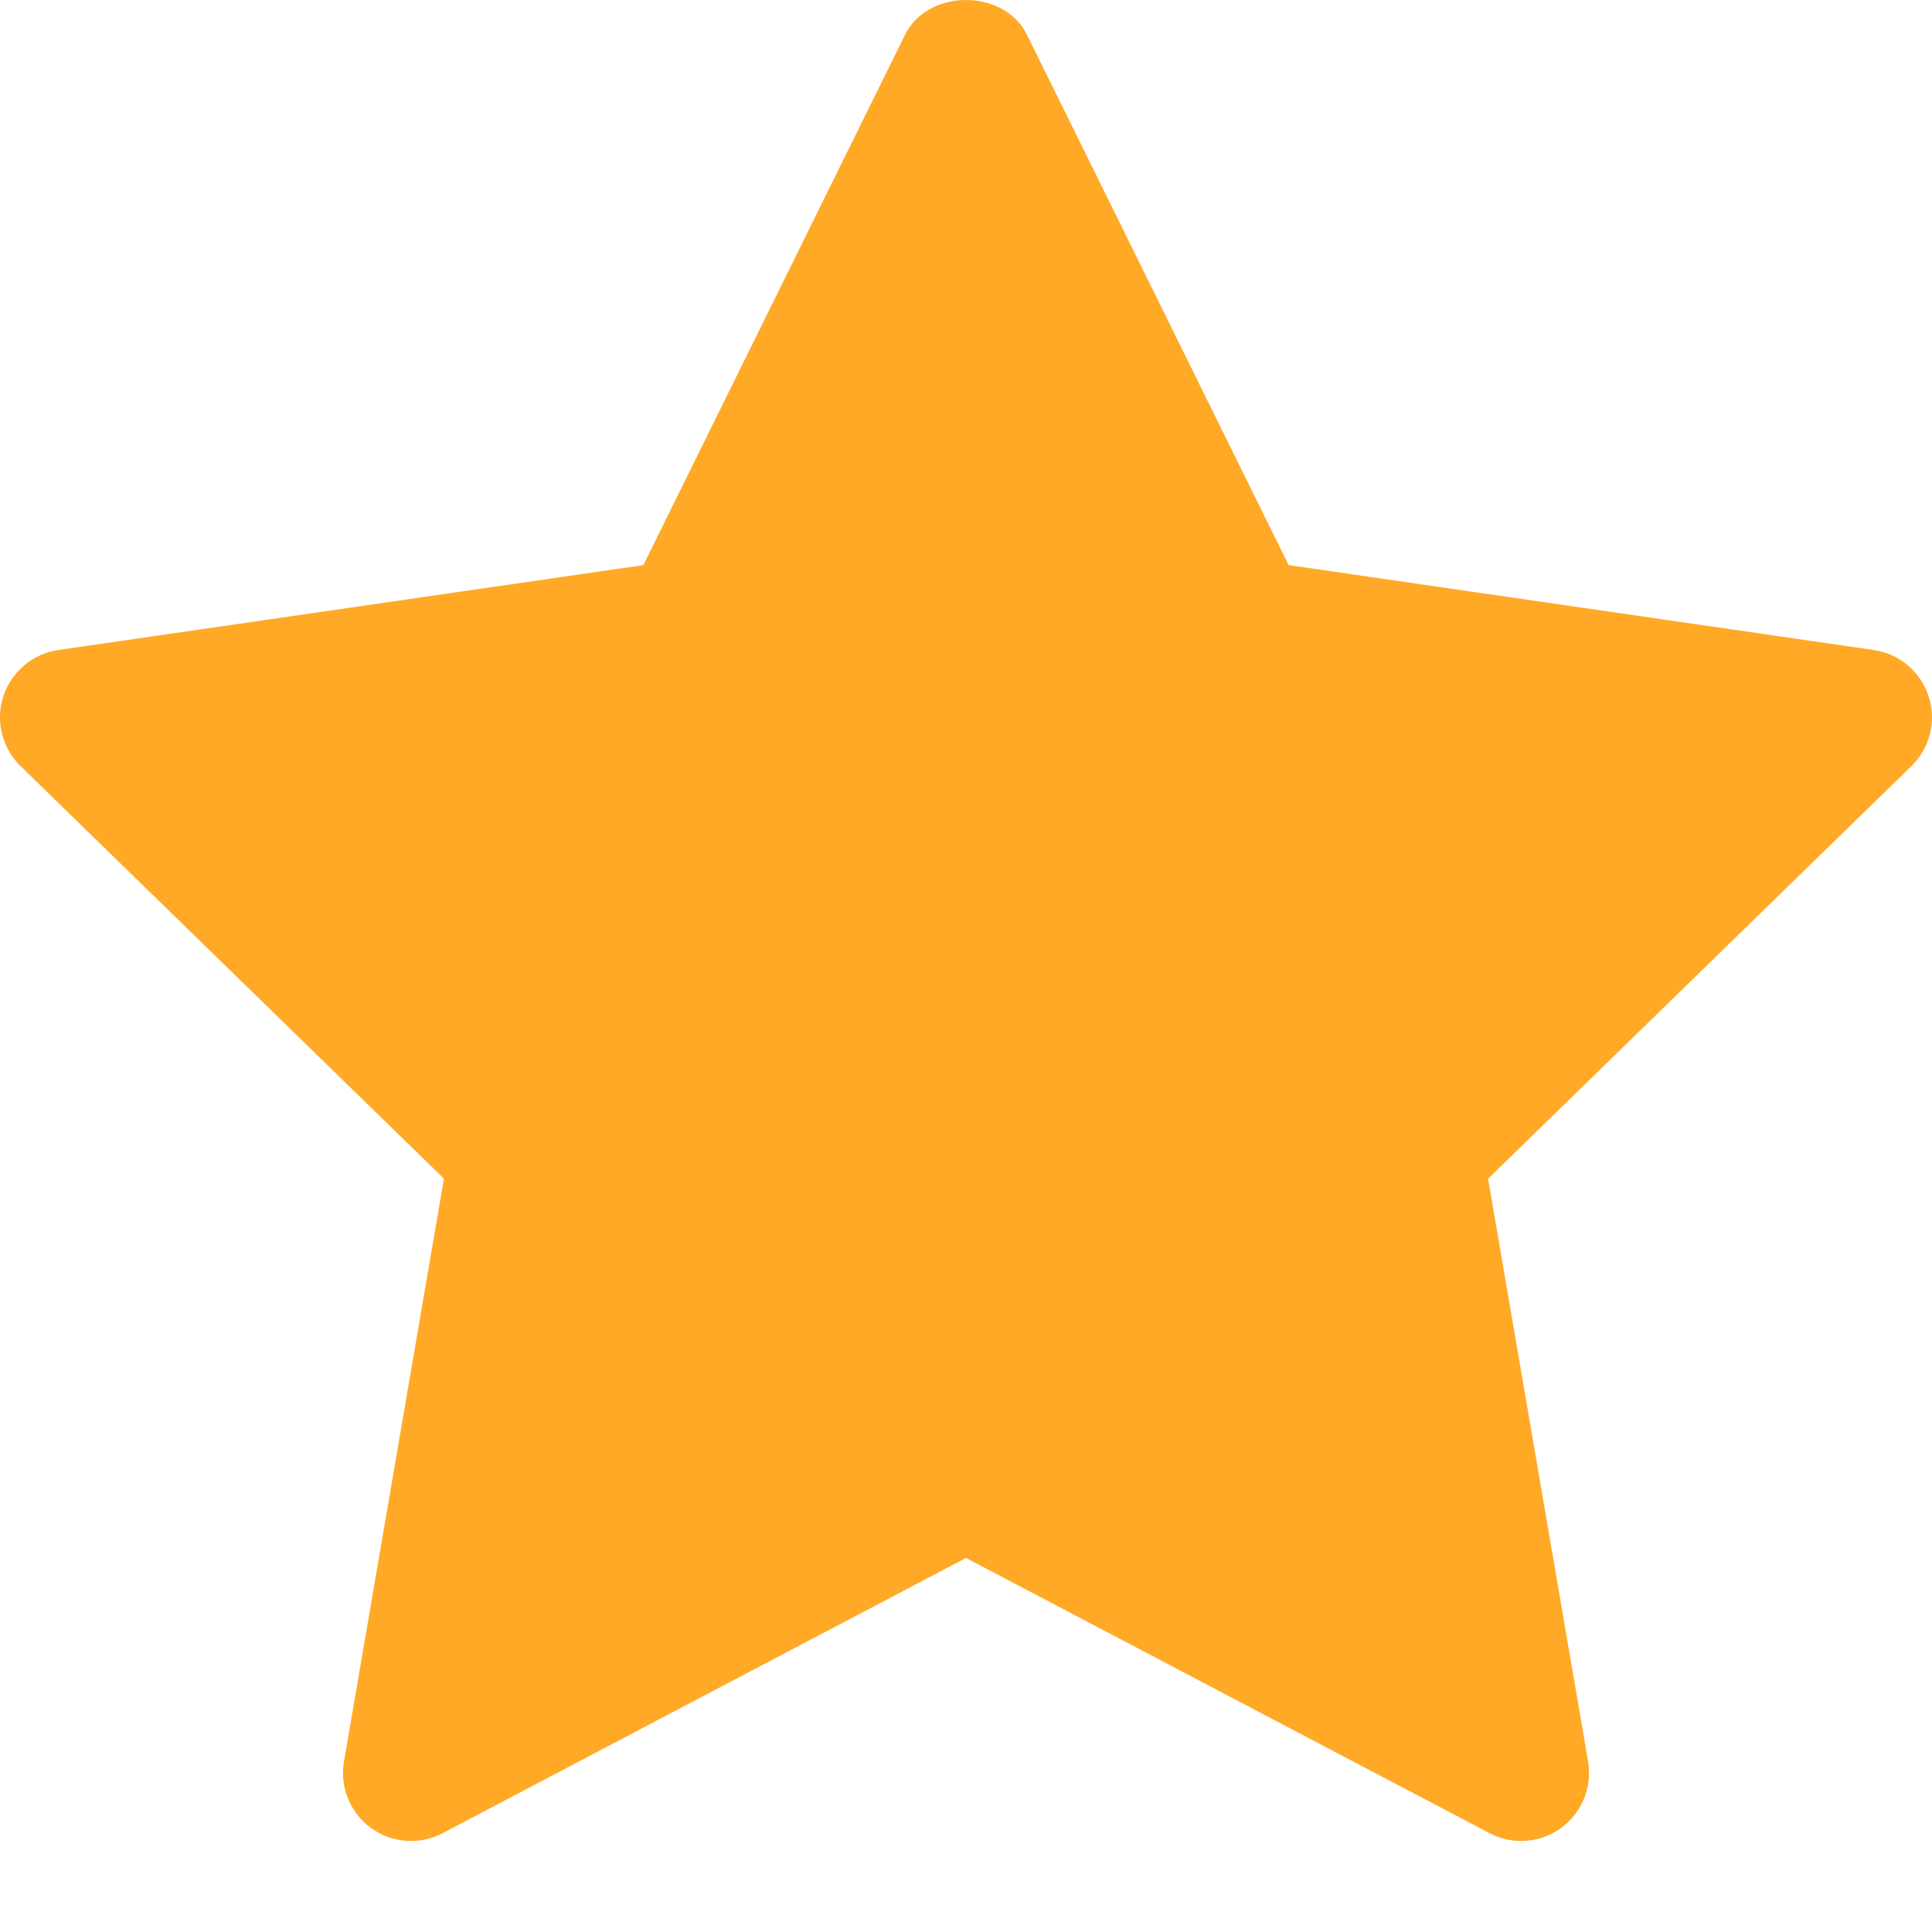 <svg width="18" height="18" viewBox="0 0 18 18" fill="none" xmlns="http://www.w3.org/2000/svg">
<path d="M17.809 7.137L13.864 10.982L14.796 16.412C14.836 16.649 14.739 16.889 14.544 17.031C14.434 17.112 14.303 17.152 14.171 17.152C14.071 17.152 13.97 17.128 13.877 17.079L9 14.515L4.124 17.079C3.911 17.192 3.652 17.173 3.457 17.031C3.262 16.889 3.164 16.649 3.205 16.411L4.136 10.981L0.191 7.137C0.019 6.968 -0.044 6.716 0.031 6.488C0.106 6.259 0.304 6.091 0.543 6.056L5.994 5.265L8.432 0.324C8.645 -0.108 9.355 -0.108 9.568 0.324L12.006 5.265L17.457 6.056C17.696 6.091 17.894 6.258 17.969 6.488C18.044 6.717 17.981 6.967 17.809 7.137Z" fill="#FFA927"/>
</svg>
